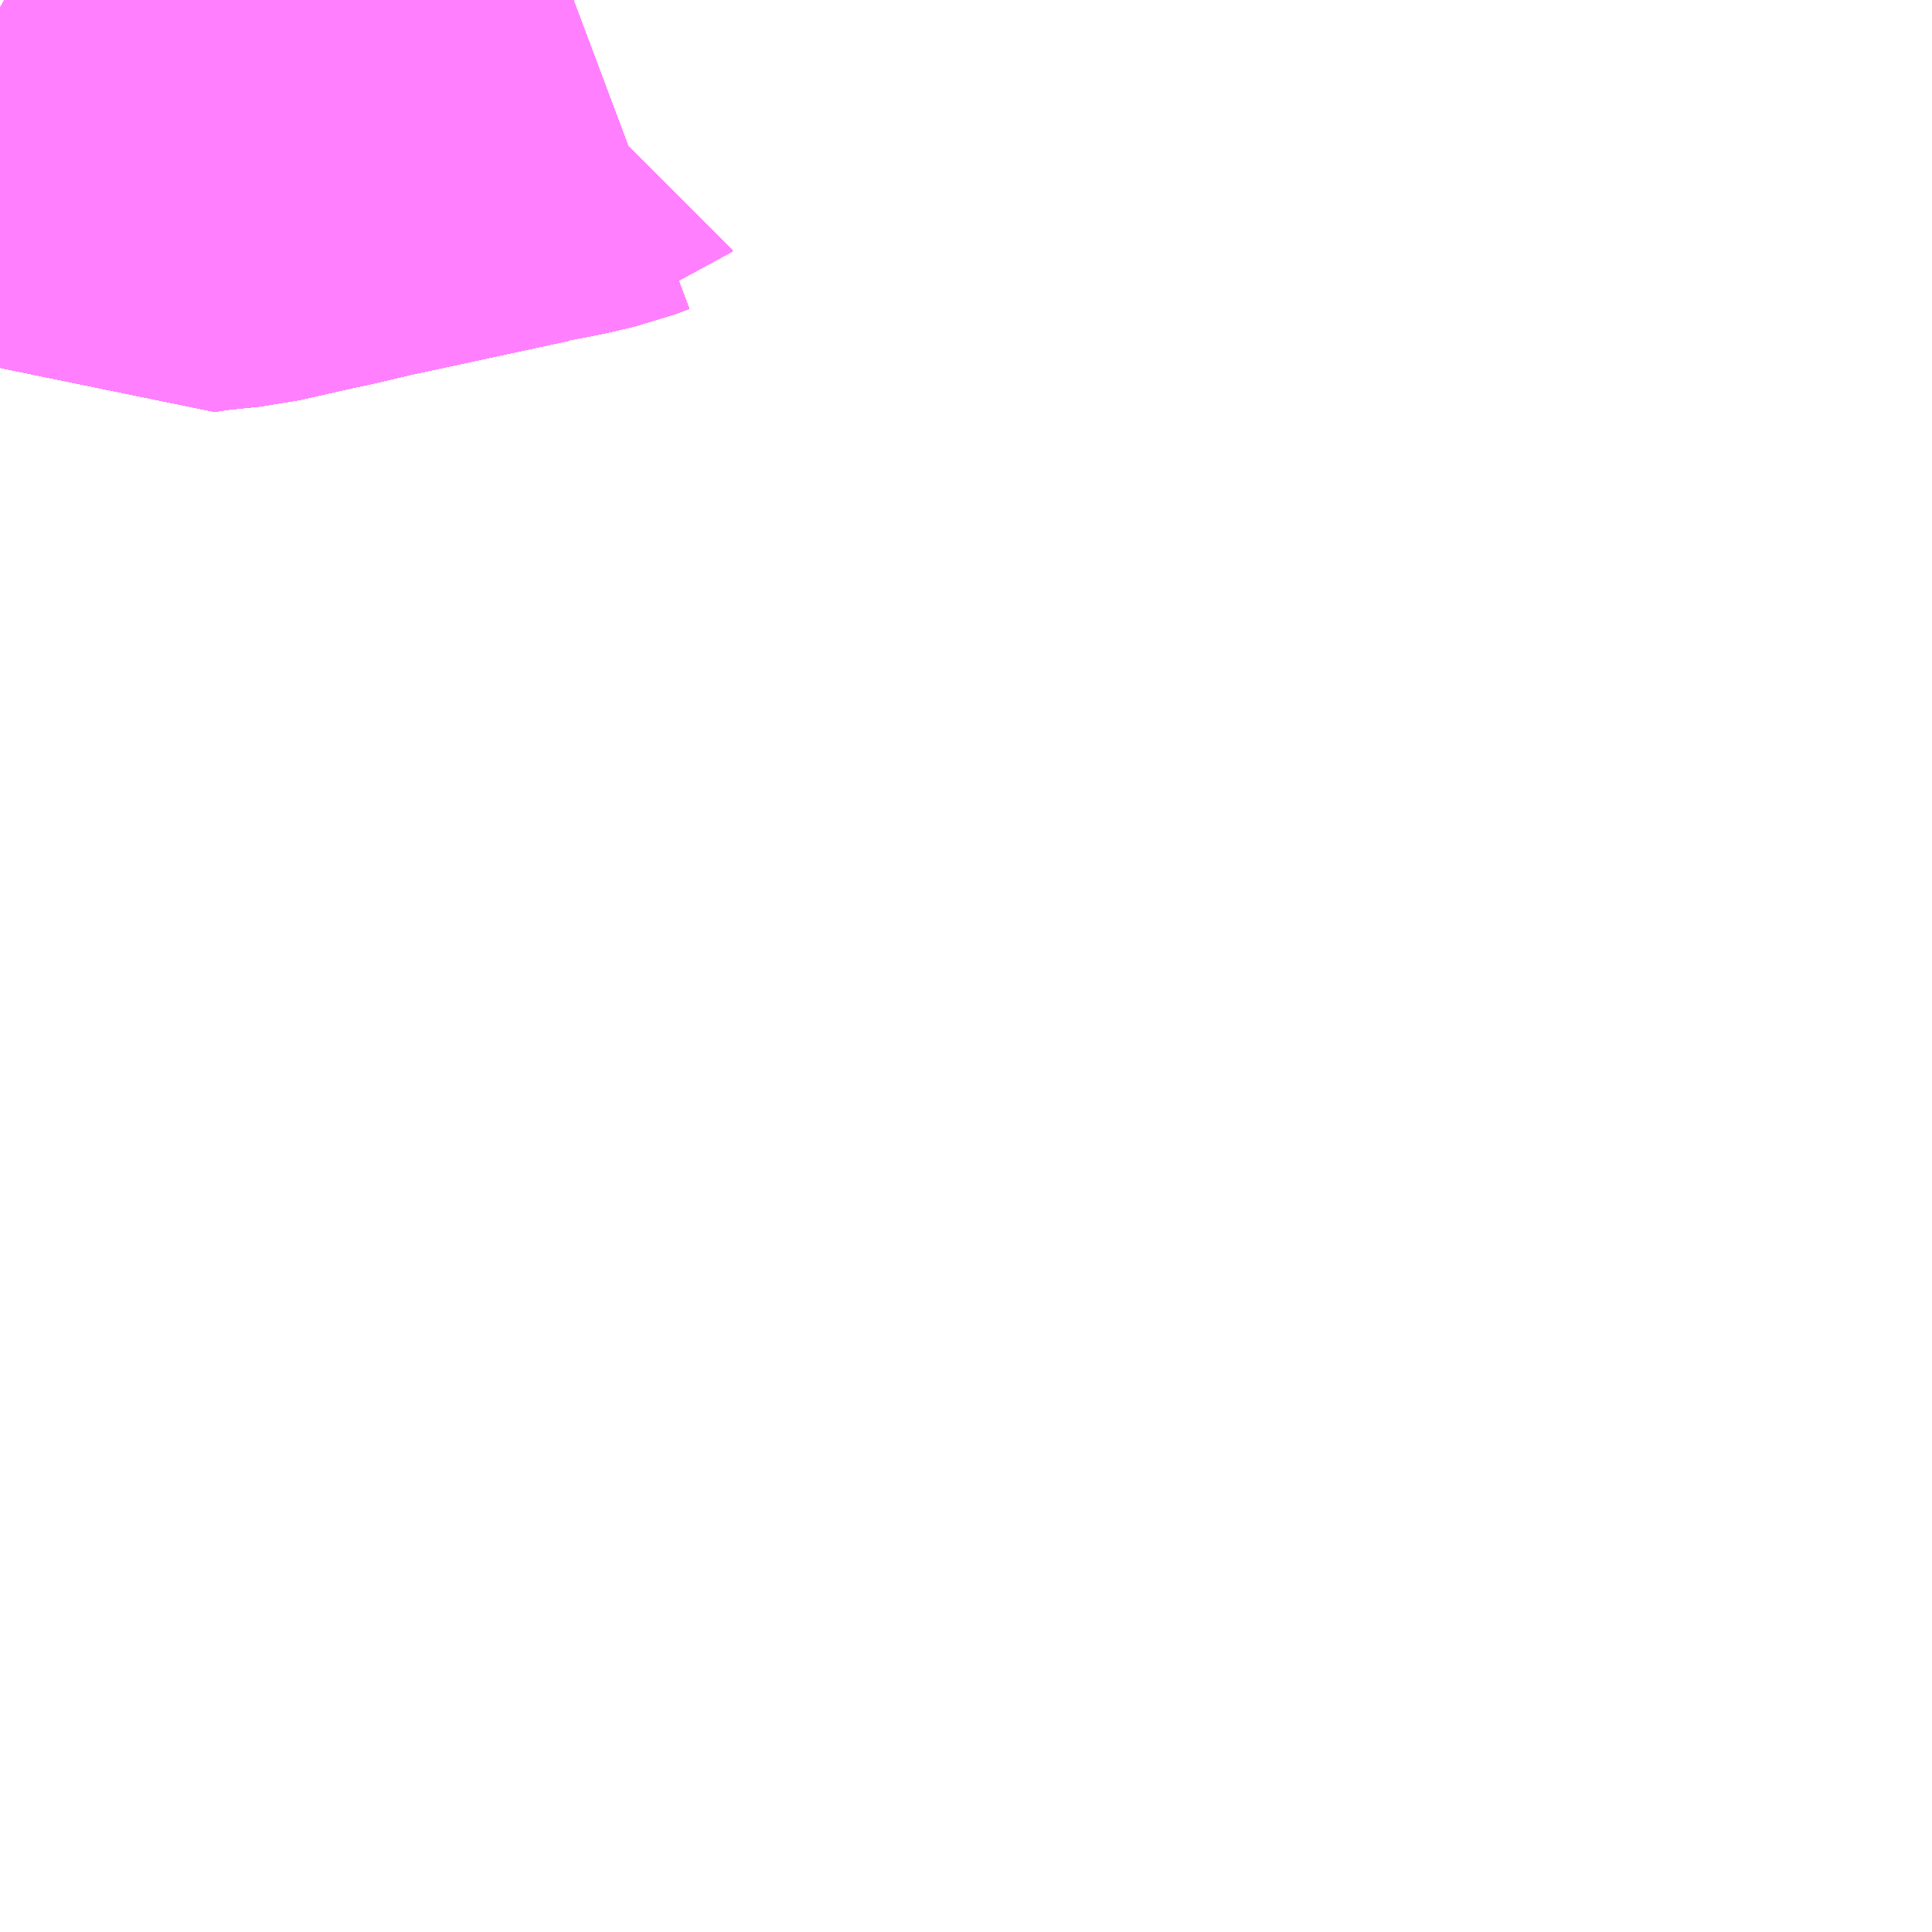 <?xml version="1.0" encoding="UTF-8"?>
<svg  xmlns="http://www.w3.org/2000/svg" xmlns:xlink="http://www.w3.org/1999/xlink" xmlns:go="http://purl.org/svgmap/profile" property="N07_001,N07_002,N07_003,N07_004,N07_005,N07_006,N07_007" viewBox="14073.486 -4177.002 2.197 2.197" go:dataArea="14073.486328125 -4177.001953125 2.197265625 2.197265625" >
<globalCoordinateSystem srsName="http://purl.org/crs/84" transform="matrix(100.0,0.0,0.0,-100.0,0.0,0.0)" />
<defs>
 <g id="p0" >
  <circle cx="0.0" cy="0.0" r="3" stroke="green" stroke-width="0.75" vector-effect="non-scaling-stroke" />
 </g>
</defs>
<g fill="none" fill-rule="evenodd" stroke="#FF00FF" stroke-width="0.75" opacity="0.5" vector-effect="non-scaling-stroke" stroke-linejoin="bevel" >
<path content="1,函館タクシー（株）,函館空港連絡バス　市内～空港,42.0,42.0,42.0," xlink:title="1" d="M14074.138,-4177.002L14074.122,-4176.996L14074.092,-4176.989L14074.055,-4176.982L14074.055,-4176.982L14074.054,-4176.982L14074.054,-4176.982L14074.054,-4176.982L14074.053,-4176.981L14073.872,-4176.942L14073.825,-4176.931L14073.806,-4176.927L14073.744,-4176.913L14073.696,-4176.908L14073.671,-4176.904L14073.652,-4176.916L14073.6,-4176.942L14073.539,-4176.976L14073.491,-4177.002"/>
<path content="1,函館バス（株）,10,3.0,2.0,2.0," xlink:title="1" d="M14074.138,-4177.002L14074.122,-4176.996L14074.092,-4176.989L14074.055,-4176.982L14074.055,-4176.982L14074.054,-4176.982L14074.054,-4176.982L14074.054,-4176.982L14074.053,-4176.981L14073.872,-4176.942L14073.825,-4176.931L14073.806,-4176.927L14073.744,-4176.913L14073.696,-4176.908L14073.671,-4176.904L14073.652,-4176.916L14073.6,-4176.942L14073.539,-4176.976L14073.491,-4177.002"/>
<path content="1,函館バス（株）,101,3.0,3.0,3.0," xlink:title="1" d="M14074.138,-4177.002L14074.122,-4176.996L14074.092,-4176.989L14074.055,-4176.982L14074.055,-4176.982L14074.054,-4176.982L14074.054,-4176.982L14074.054,-4176.982L14074.053,-4176.981L14073.872,-4176.942L14073.825,-4176.931L14073.806,-4176.927L14073.744,-4176.913L14073.696,-4176.908L14073.671,-4176.904L14073.652,-4176.916L14073.6,-4176.942L14073.539,-4176.976L14073.491,-4177.002"/>
<path content="1,函館バス（株）,103,9.0,6.0,6.0," xlink:title="1" d="M14074.138,-4177.002L14074.122,-4176.996L14074.092,-4176.989L14074.055,-4176.982L14074.055,-4176.982L14074.054,-4176.982L14074.054,-4176.982L14074.054,-4176.982L14074.053,-4176.981L14073.872,-4176.942L14073.825,-4176.931L14073.806,-4176.927L14073.744,-4176.913L14073.696,-4176.908L14073.671,-4176.904L14073.652,-4176.916L14073.6,-4176.942L14073.539,-4176.976L14073.491,-4177.002"/>
<path content="1,函館バス（株）,111,13.0,11.0,11.0," xlink:title="1" d="M14074.138,-4177.002L14074.122,-4176.996L14074.092,-4176.989L14074.055,-4176.982L14074.055,-4176.982L14074.054,-4176.982L14074.054,-4176.982L14074.054,-4176.982L14074.053,-4176.981L14073.872,-4176.942L14073.825,-4176.931L14073.806,-4176.927L14073.744,-4176.913L14073.696,-4176.908L14073.671,-4176.904L14073.652,-4176.916L14073.6,-4176.942L14073.539,-4176.976L14073.491,-4177.002"/>
<path content="1,函館バス（株）,122,6.0,5.0,4.0," xlink:title="1" d="M14074.138,-4177.002L14074.122,-4176.996L14074.092,-4176.989L14074.055,-4176.982L14074.055,-4176.982L14074.054,-4176.982L14074.054,-4176.982L14074.054,-4176.982L14074.053,-4176.981L14073.872,-4176.942L14073.825,-4176.931L14073.806,-4176.927L14073.744,-4176.913L14073.696,-4176.908L14073.671,-4176.904L14073.652,-4176.916L14073.6,-4176.942L14073.539,-4176.976L14073.491,-4177.002"/>
<path content="1,函館バス（株）,123,4.0,4.0,4.0," xlink:title="1" d="M14074.138,-4177.002L14074.122,-4176.996L14074.092,-4176.989L14074.055,-4176.982L14074.055,-4176.982L14074.054,-4176.982L14074.054,-4176.982L14074.054,-4176.982L14074.053,-4176.981L14073.872,-4176.942L14073.825,-4176.931L14073.806,-4176.927L14073.744,-4176.913L14073.696,-4176.908L14073.671,-4176.904L14073.652,-4176.916L14073.6,-4176.942L14073.539,-4176.976L14073.491,-4177.002"/>
<path content="1,函館バス（株）,130,9.0,9.0,8.0," xlink:title="1" d="M14074.138,-4177.002L14074.122,-4176.996L14074.092,-4176.989L14074.055,-4176.982L14074.055,-4176.982L14074.054,-4176.982L14074.054,-4176.982L14074.054,-4176.982L14074.053,-4176.981L14073.872,-4176.942L14073.825,-4176.931L14073.806,-4176.927L14073.744,-4176.913L14073.696,-4176.908L14073.671,-4176.904L14073.652,-4176.916L14073.6,-4176.942L14073.539,-4176.976L14073.491,-4177.002"/>
<path content="1,函館バス（株）,132,4.0,3.0,3.0," xlink:title="1" d="M14074.138,-4177.002L14074.122,-4176.996L14074.092,-4176.989L14074.055,-4176.982L14074.055,-4176.982L14074.054,-4176.982L14074.054,-4176.982L14074.054,-4176.982L14074.053,-4176.981L14073.872,-4176.942L14073.825,-4176.931L14073.806,-4176.927L14073.744,-4176.913L14073.696,-4176.908L14073.671,-4176.904L14073.652,-4176.916L14073.6,-4176.942L14073.539,-4176.976L14073.491,-4177.002"/>
<path content="1,函館バス（株）,2,11.0,10.0,10.0," xlink:title="1" d="M14074.138,-4177.002L14074.122,-4176.996L14074.092,-4176.989L14074.055,-4176.982L14074.055,-4176.982L14074.054,-4176.982L14074.054,-4176.982L14074.054,-4176.982L14074.053,-4176.981L14073.872,-4176.942L14073.825,-4176.931L14073.806,-4176.927L14073.744,-4176.913L14073.696,-4176.908L14073.671,-4176.904L14073.652,-4176.916L14073.6,-4176.942L14073.539,-4176.976L14073.491,-4177.002"/>
<path content="1,函館バス（株）,25,4.0,2.0,2.0," xlink:title="1" d="M14074.138,-4177.002L14074.122,-4176.996L14074.092,-4176.989L14074.055,-4176.982L14074.055,-4176.982L14074.054,-4176.982L14074.054,-4176.982L14074.054,-4176.982L14074.053,-4176.981L14073.872,-4176.942L14073.825,-4176.931L14073.806,-4176.927L14073.744,-4176.913L14073.696,-4176.908L14073.671,-4176.904L14073.652,-4176.916L14073.6,-4176.942L14073.539,-4176.976L14073.491,-4177.002"/>
<path content="1,函館バス（株）,33,11.0,8.0,5.0," xlink:title="1" d="M14074.138,-4177.002L14074.122,-4176.996L14074.092,-4176.989L14074.055,-4176.982L14074.055,-4176.982L14074.054,-4176.982L14074.054,-4176.982L14074.054,-4176.982L14074.053,-4176.981L14073.872,-4176.942L14073.825,-4176.931L14073.806,-4176.927L14073.744,-4176.913L14073.696,-4176.908L14073.671,-4176.904L14073.652,-4176.916L14073.6,-4176.942L14073.539,-4176.976L14073.491,-4177.002"/>
<path content="1,函館バス（株）,50,3.0,3.0,3.0," xlink:title="1" d="M14074.138,-4177.002L14074.122,-4176.996L14074.092,-4176.989L14074.055,-4176.982L14074.055,-4176.982L14074.054,-4176.982L14074.054,-4176.982L14074.054,-4176.982L14074.053,-4176.981L14073.872,-4176.942L14073.825,-4176.931L14073.806,-4176.927L14073.744,-4176.913L14073.696,-4176.908L14073.671,-4176.904L14073.652,-4176.916L14073.6,-4176.942L14073.539,-4176.976L14073.491,-4177.002"/>
<path content="1,函館バス（株）,59,15.0,14.0,14.0," xlink:title="1" d="M14074.138,-4177.002L14074.122,-4176.996L14074.092,-4176.989L14074.055,-4176.982L14074.055,-4176.982L14074.054,-4176.982L14074.054,-4176.982L14074.054,-4176.982L14074.053,-4176.981L14073.872,-4176.942L14073.825,-4176.931L14073.806,-4176.927L14073.744,-4176.913L14073.696,-4176.908L14073.671,-4176.904L14073.652,-4176.916L14073.6,-4176.942L14073.539,-4176.976L14073.491,-4177.002"/>
<path content="1,函館バス（株）,6,26.0,24.0,24.0," xlink:title="1" d="M14074.138,-4177.002L14074.122,-4176.996L14074.092,-4176.989L14074.055,-4176.982L14074.055,-4176.982L14074.054,-4176.982L14074.054,-4176.982L14074.054,-4176.982L14074.053,-4176.981L14073.872,-4176.942L14073.825,-4176.931L14073.806,-4176.927L14073.744,-4176.913L14073.696,-4176.908L14073.671,-4176.904L14073.652,-4176.916L14073.6,-4176.942L14073.539,-4176.976L14073.491,-4177.002"/>
<path content="1,函館バス（株）,6-2,8.0,6.0,5.0," xlink:title="1" d="M14073.491,-4177.002L14073.539,-4176.976L14073.6,-4176.942L14073.652,-4176.916L14073.671,-4176.904L14073.696,-4176.908L14073.744,-4176.913L14073.806,-4176.927L14073.825,-4176.931L14073.872,-4176.942L14074.053,-4176.981L14074.054,-4176.982L14074.054,-4176.982L14074.054,-4176.982L14074.055,-4176.982L14074.055,-4176.982L14074.092,-4176.989L14074.122,-4176.996L14074.138,-4177.002"/>
<path content="1,函館バス（株）,60,10.0,10.0,10.0," xlink:title="1" d="M14074.138,-4177.002L14074.122,-4176.996L14074.092,-4176.989L14074.055,-4176.982L14074.055,-4176.982L14074.054,-4176.982L14074.054,-4176.982L14074.054,-4176.982L14074.053,-4176.981L14073.872,-4176.942L14073.825,-4176.931L14073.806,-4176.927L14073.744,-4176.913L14073.696,-4176.908L14073.671,-4176.904L14073.652,-4176.916L14073.6,-4176.942L14073.539,-4176.976L14073.491,-4177.002"/>
<path content="1,函館バス（株）,7,10.0,9.0,9.0," xlink:title="1" d="M14074.138,-4177.002L14074.122,-4176.996L14074.092,-4176.989L14074.055,-4176.982L14074.055,-4176.982L14074.054,-4176.982L14074.054,-4176.982L14074.054,-4176.982L14074.053,-4176.981L14073.872,-4176.942L14073.825,-4176.931L14073.806,-4176.927L14073.744,-4176.913L14073.696,-4176.908L14073.671,-4176.904L14073.652,-4176.916L14073.6,-4176.942L14073.539,-4176.976L14073.491,-4177.002"/>
<path content="1,函館バス（株）,8急行,2.0,0.0,0.0," xlink:title="1" d="M14073.491,-4177.002L14073.539,-4176.976L14073.6,-4176.942L14073.652,-4176.916L14073.671,-4176.904L14073.696,-4176.908L14073.744,-4176.913L14073.806,-4176.927L14073.825,-4176.931L14073.872,-4176.942L14074.053,-4176.981L14074.054,-4176.982L14074.054,-4176.982L14074.054,-4176.982L14074.055,-4176.982L14074.055,-4176.982L14074.092,-4176.989L14074.122,-4176.996L14074.138,-4177.002"/>
<path content="1,函館バス（株）,96,5.0,5.0,5.0," xlink:title="1" d="M14073.491,-4177.002L14073.539,-4176.976L14073.6,-4176.942L14073.652,-4176.916L14073.671,-4176.904L14073.696,-4176.908L14073.744,-4176.913L14073.806,-4176.927L14073.825,-4176.931L14073.872,-4176.942L14074.053,-4176.981L14074.054,-4176.982L14074.054,-4176.982L14074.054,-4176.982L14074.055,-4176.982L14074.055,-4176.982L14074.092,-4176.989L14074.122,-4176.996L14074.138,-4177.002"/>
<path content="1,函館バス（株）,快速松前号,3.0,3.0,3.0," xlink:title="1" d="M14074.138,-4177.002L14074.122,-4176.996L14074.092,-4176.989L14074.055,-4176.982L14074.055,-4176.982L14074.054,-4176.982L14074.054,-4176.982L14074.054,-4176.982L14074.053,-4176.981L14073.872,-4176.942L14073.825,-4176.931L14073.806,-4176.927L14073.744,-4176.913L14073.696,-4176.908L14073.671,-4176.904L14073.652,-4176.916L14073.6,-4176.942L14073.539,-4176.976L14073.491,-4177.002"/>
<path content="1,函館バス（株）,快速瀬棚号,1.0,1.0,1.0," xlink:title="1" d="M14074.138,-4177.002L14074.122,-4176.996L14074.092,-4176.989L14074.055,-4176.982L14074.055,-4176.982L14074.054,-4176.982L14074.054,-4176.982L14074.054,-4176.982L14074.053,-4176.981L14073.872,-4176.942L14073.825,-4176.931L14073.806,-4176.927L14073.744,-4176.913L14073.696,-4176.908L14073.671,-4176.904L14073.652,-4176.916L14073.6,-4176.942L14073.539,-4176.976L14073.491,-4177.002"/>
<path content="1,函館バス（株）,郊外1,9.0,9.0,9.0," xlink:title="1" d="M14074.138,-4177.002L14074.122,-4176.996L14074.092,-4176.989L14074.055,-4176.982L14074.055,-4176.982L14074.054,-4176.982L14074.054,-4176.982L14074.054,-4176.982L14074.053,-4176.981L14073.872,-4176.942L14073.825,-4176.931L14073.806,-4176.927L14073.744,-4176.913L14073.696,-4176.908L14073.671,-4176.904L14073.652,-4176.916L14073.6,-4176.942L14073.539,-4176.976L14073.491,-4177.002"/>
<path content="1,函館バス（株）,郊外2,4.0,4.0,4.0," xlink:title="1" d="M14074.138,-4177.002L14074.122,-4176.996L14074.092,-4176.989L14074.055,-4176.982L14074.055,-4176.982L14074.054,-4176.982L14074.054,-4176.982L14074.054,-4176.982L14074.053,-4176.981L14073.872,-4176.942L14073.825,-4176.931L14073.806,-4176.927L14073.744,-4176.913L14073.696,-4176.908L14073.671,-4176.904L14073.652,-4176.916L14073.6,-4176.942L14073.539,-4176.976L14073.491,-4177.002"/>
<path content="1,函館バス（株）,郊外3,4.0,4.0,4.0," xlink:title="1" d="M14073.491,-4177.002L14073.539,-4176.976L14073.6,-4176.942L14073.652,-4176.916L14073.671,-4176.904L14073.696,-4176.908L14073.744,-4176.913L14073.806,-4176.927L14073.825,-4176.931L14073.872,-4176.942L14074.053,-4176.981L14074.054,-4176.982L14074.054,-4176.982L14074.054,-4176.982L14074.055,-4176.982L14074.055,-4176.982L14074.092,-4176.989L14074.122,-4176.996L14074.138,-4177.002"/>
<path content="1,函館バス（株）,郊外4,5.0,5.0,5.0," xlink:title="1" d="M14074.138,-4177.002L14074.122,-4176.996L14074.092,-4176.989L14074.055,-4176.982L14074.055,-4176.982L14074.054,-4176.982L14074.054,-4176.982L14074.054,-4176.982L14074.053,-4176.981L14073.872,-4176.942L14073.825,-4176.931L14073.806,-4176.927L14073.744,-4176.913L14073.696,-4176.908L14073.671,-4176.904L14073.652,-4176.916L14073.6,-4176.942L14073.539,-4176.976L14073.491,-4177.002"/>
<path content="1,函館バス（株）,郊外5,4.0,4.0,4.0," xlink:title="1" d="M14073.491,-4177.002L14073.539,-4176.976L14073.6,-4176.942L14073.652,-4176.916L14073.671,-4176.904L14073.696,-4176.908L14073.744,-4176.913L14073.806,-4176.927L14073.825,-4176.931L14073.872,-4176.942L14074.054,-4176.982L14074.054,-4176.982L14074.055,-4176.982L14074.055,-4176.982L14074.092,-4176.989L14074.122,-4176.996L14074.138,-4177.002"/>
<path content="1,函館バス（株）,郊外7,6.0,6.0,6.0," xlink:title="1" d="M14074.138,-4177.002L14074.122,-4176.996L14074.092,-4176.989L14074.055,-4176.982L14074.055,-4176.982L14074.054,-4176.982L14074.054,-4176.982L14074.054,-4176.982L14074.053,-4176.981L14073.872,-4176.942L14073.825,-4176.931L14073.806,-4176.927L14073.744,-4176.913L14073.696,-4176.908L14073.671,-4176.904L14073.652,-4176.916L14073.6,-4176.942L14073.539,-4176.976L14073.491,-4177.002"/>
<path content="1,函館バス（株）,郊外8,6.0,6.0,6.0," xlink:title="1" d="M14073.491,-4177.002L14073.539,-4176.976L14073.6,-4176.942L14073.652,-4176.916L14073.671,-4176.904L14073.696,-4176.908L14073.744,-4176.913L14073.806,-4176.927L14073.825,-4176.931L14073.872,-4176.942L14074.053,-4176.981L14074.054,-4176.982L14074.054,-4176.982L14074.054,-4176.982L14074.055,-4176.982L14074.055,-4176.982L14074.092,-4176.989L14074.122,-4176.996L14074.138,-4177.002"/>
<path content="1,北海道中央バス（株）,高速はこだて号,8.0,8.0,8.0," xlink:title="1" d="M14074.138,-4177.002L14074.122,-4176.996L14074.092,-4176.989L14074.055,-4176.982L14074.055,-4176.982L14074.054,-4176.982L14074.054,-4176.982L14073.872,-4176.942L14073.825,-4176.931L14073.806,-4176.927L14073.744,-4176.913L14073.696,-4176.908L14073.671,-4176.904L14073.652,-4176.916L14073.6,-4176.942L14073.539,-4176.976L14073.491,-4177.002"/>
<path content="1,北都交通（株）,札幌～函館　高速はこだて号,7.0,7.0,7.0," xlink:title="1" d="M14074.138,-4177.002L14074.122,-4176.996L14074.092,-4176.989L14074.055,-4176.982L14074.055,-4176.982L14074.054,-4176.982L14074.054,-4176.982L14074.054,-4176.982L14074.053,-4176.981L14073.872,-4176.942L14073.825,-4176.931L14073.806,-4176.927L14073.744,-4176.913L14073.696,-4176.908L14073.671,-4176.904L14073.652,-4176.916L14073.6,-4176.942L14073.539,-4176.976L14073.491,-4177.002"/>
<path content="1,道南バス（株）,高速はこだて号,8.0,8.0,8.0," xlink:title="1" d="M14074.138,-4177.002L14074.122,-4176.996L14074.092,-4176.989L14074.055,-4176.982L14074.055,-4176.982L14073.872,-4176.942L14073.825,-4176.931L14073.806,-4176.927L14073.744,-4176.913L14073.696,-4176.908L14073.671,-4176.904L14073.652,-4176.916L14073.6,-4176.942L14073.539,-4176.976L14073.491,-4177.002"/>
</g>
</svg>
